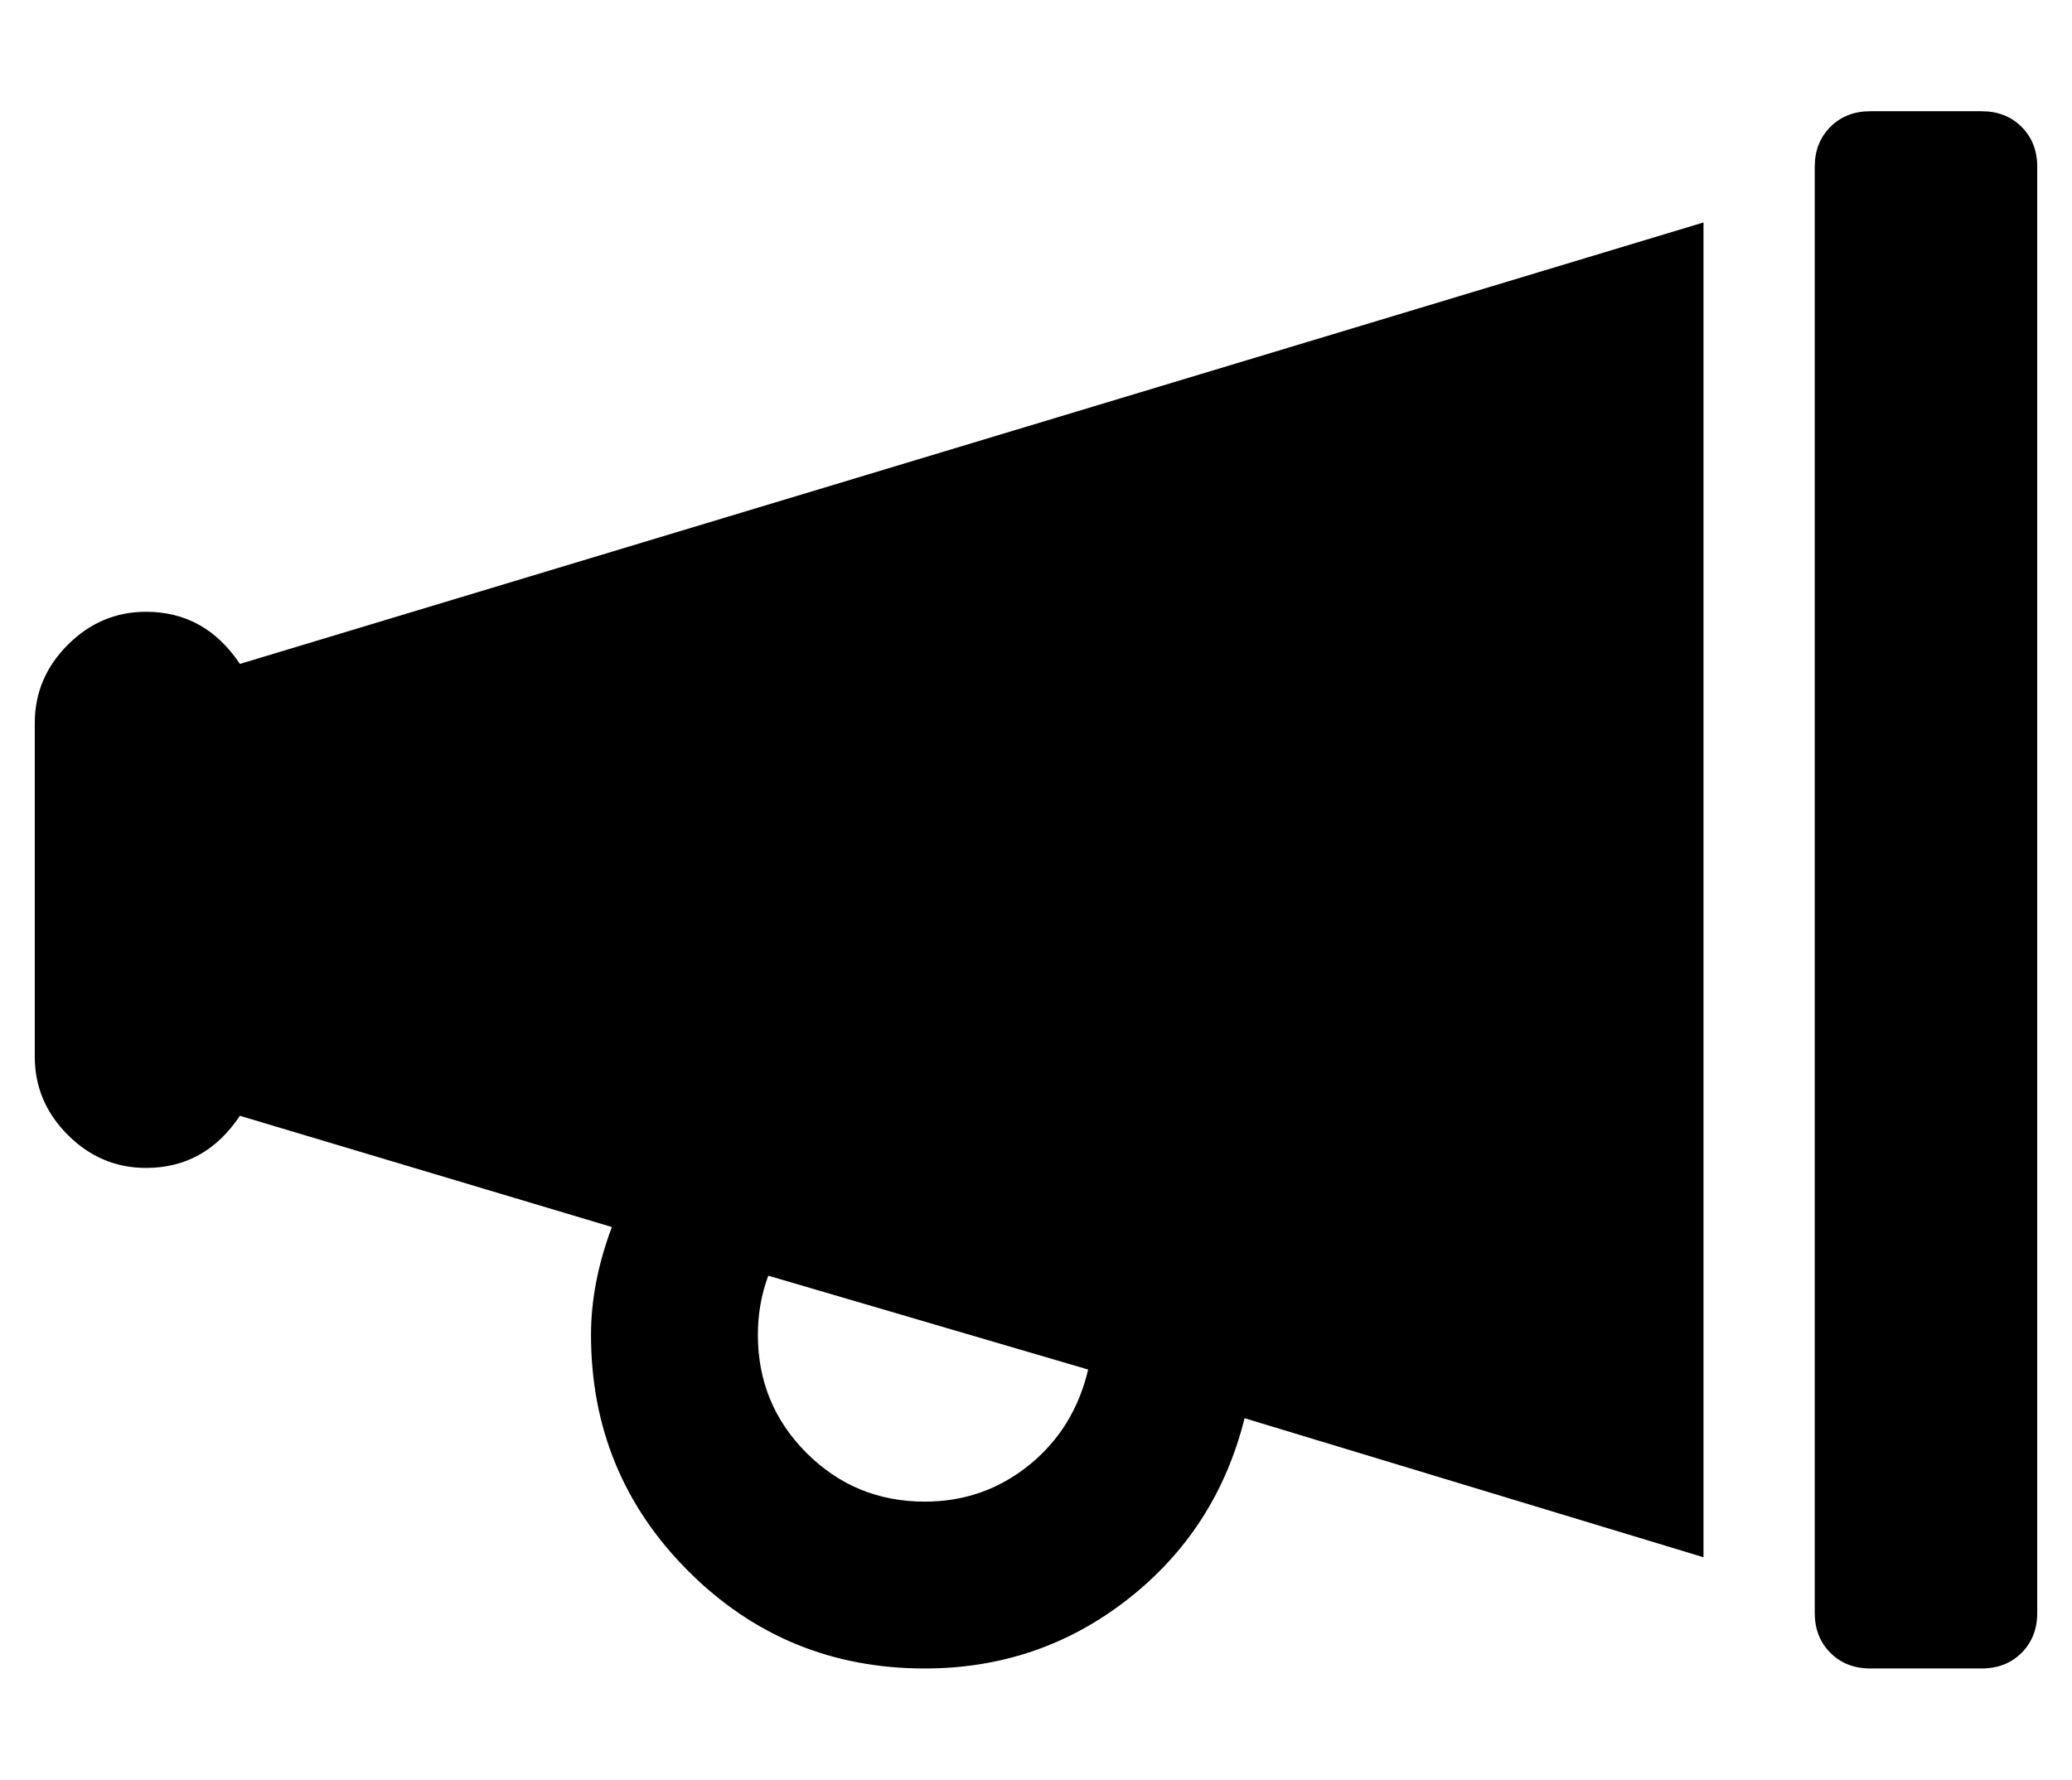 <?xml version="1.0" standalone="no"?>
<!DOCTYPE svg PUBLIC "-//W3C//DTD SVG 1.1//EN" "http://www.w3.org/Graphics/SVG/1.1/DTD/svg11.dtd" >
<svg xmlns="http://www.w3.org/2000/svg" xmlns:xlink="http://www.w3.org/1999/xlink" version="1.1" viewBox="-10 0 596 512">
   <path fill="currentColor"
d="M32 176q17 0 27 15l421 -127v384l-132 -40q-8 32 -33.5 52t-58.5 20q-40 0 -68 -28t-28 -68q0 -15 6 -31l-107 -32q-10 15 -27 15q-13 0 -22.5 -9.5t-9.5 -22.5v-96q0 -13 9.5 -22.5t22.5 -9.5zM211 367q-3 8 -3 17q0 20 14 34t34 14q17 0 30 -10.5t17 -27.5zM560 32
q7 0 11.5 4.5t4.5 11.5v416q0 7 -4.5 11.5t-11.5 4.5h-32q-7 0 -11.5 -4.5t-4.5 -11.5v-416q0 -7 4.5 -11.5t11.5 -4.5h32z" />
</svg>
